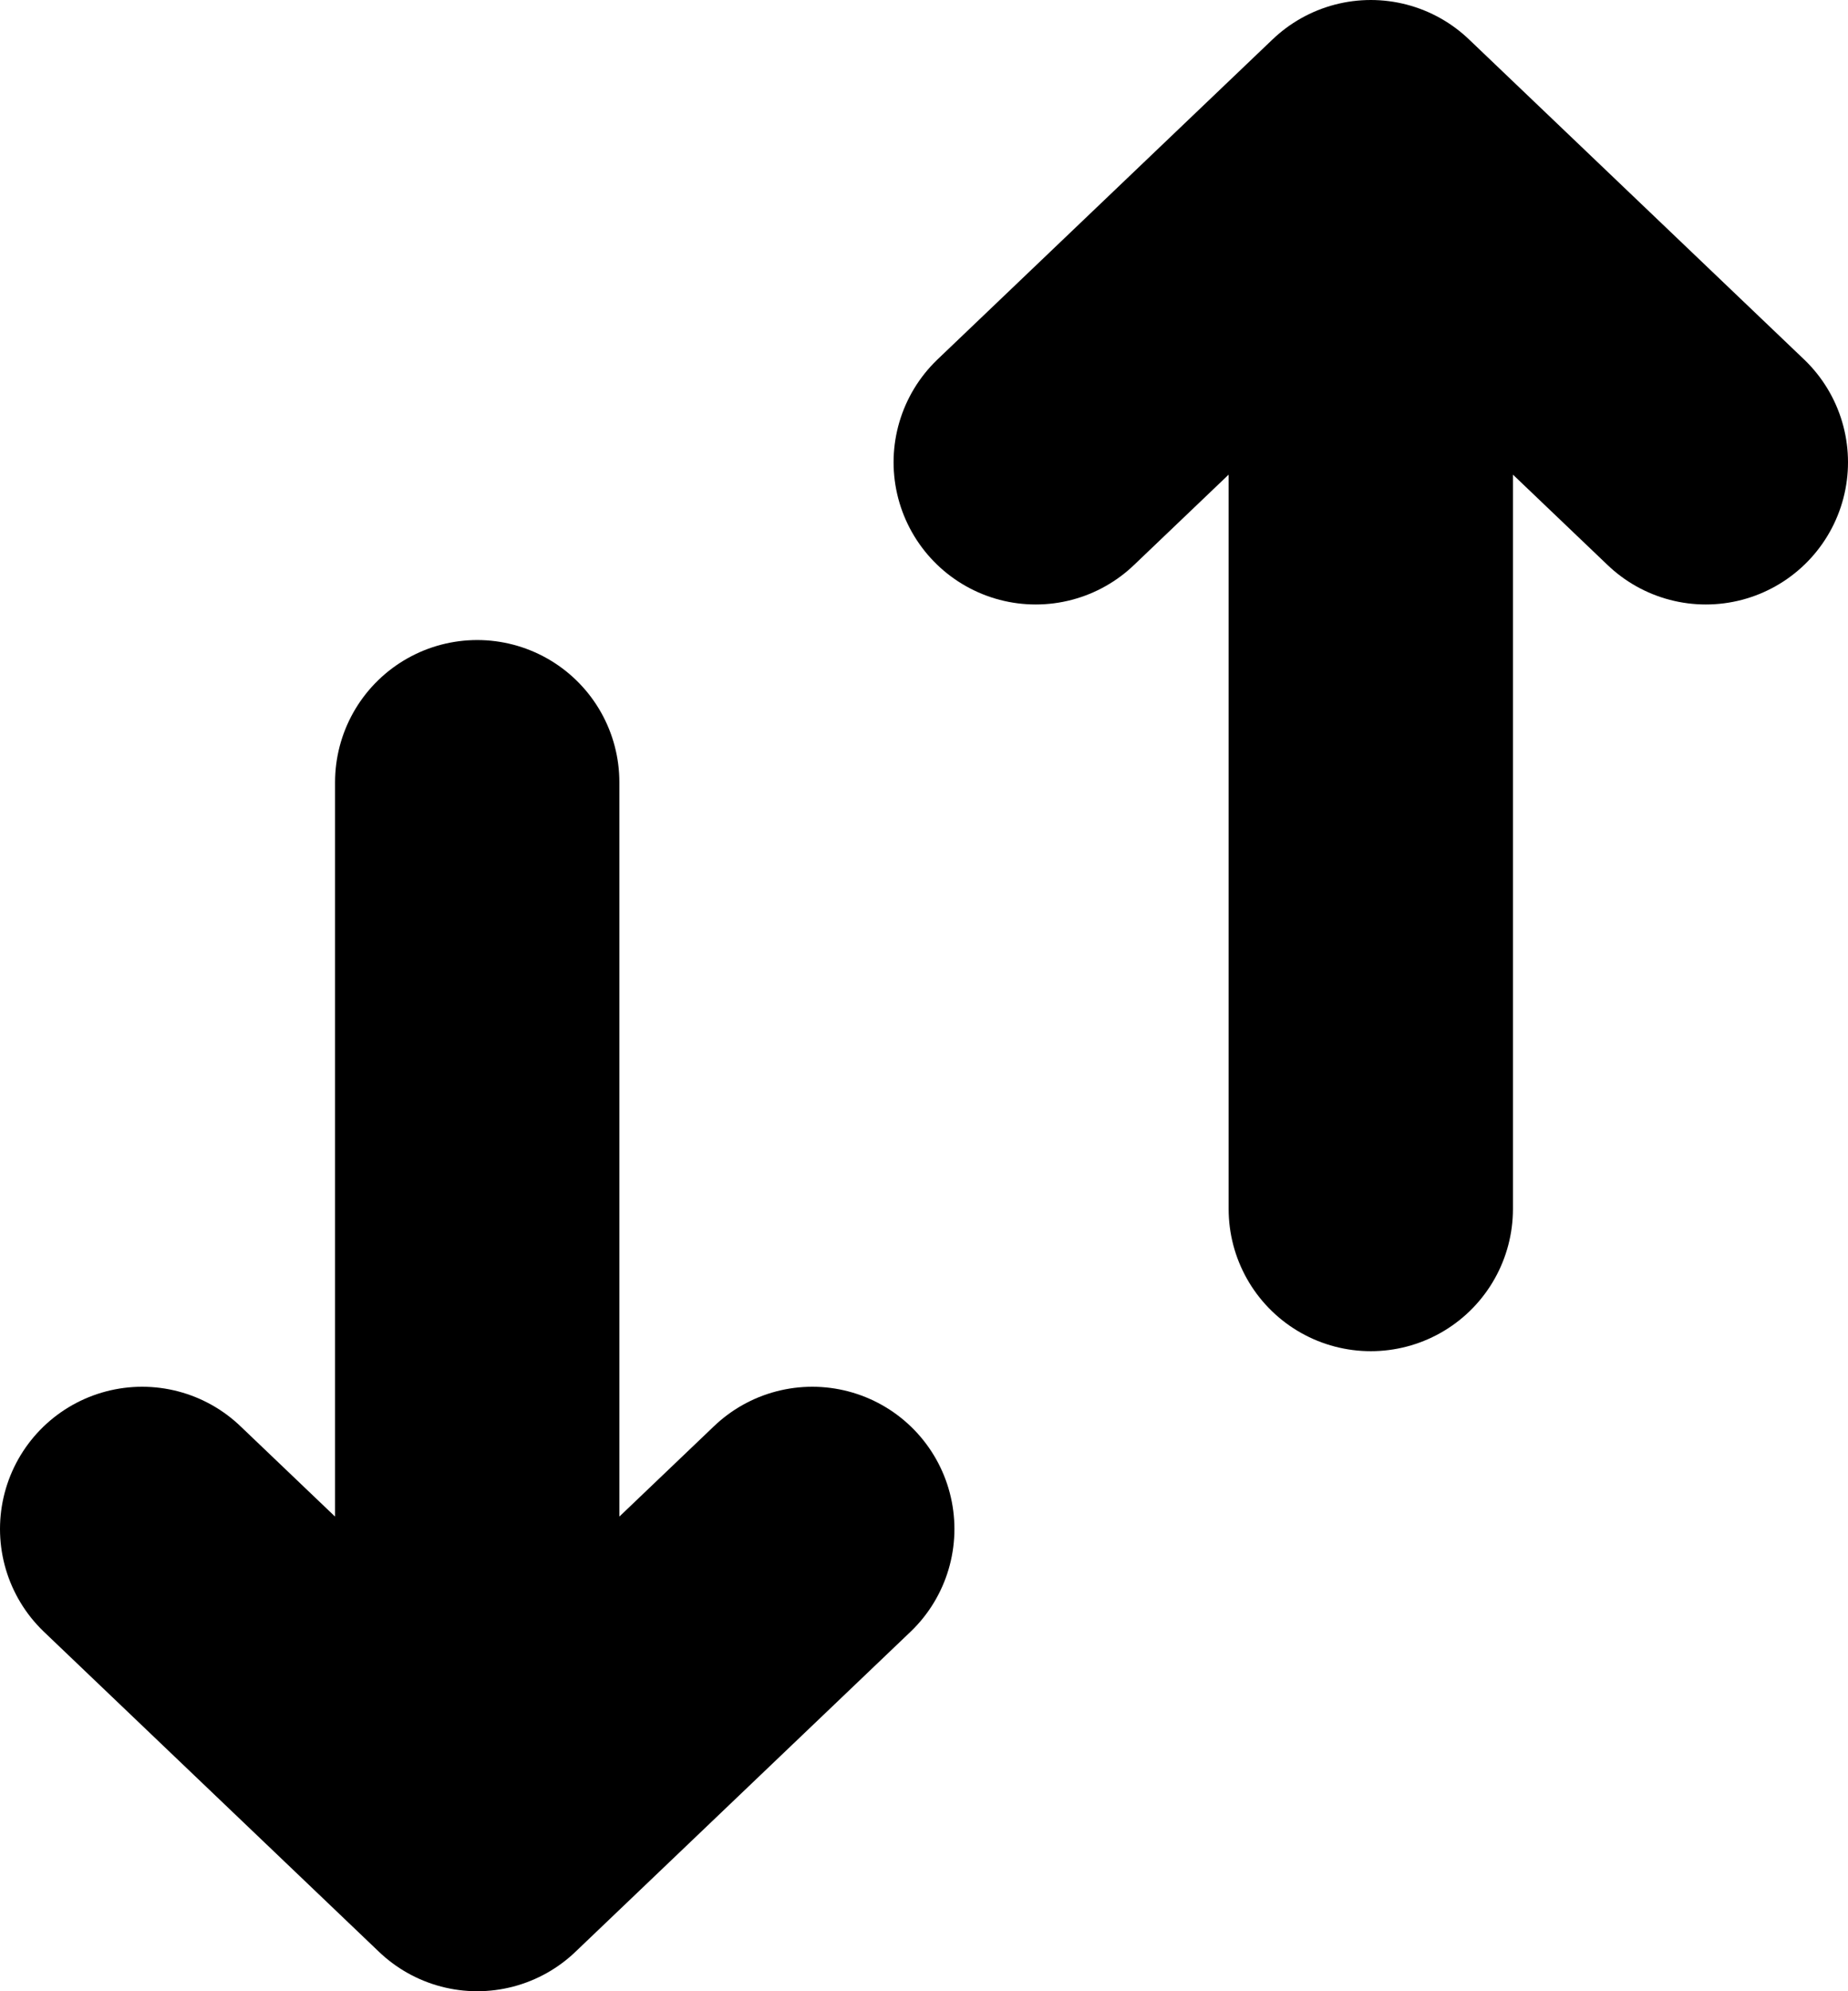 <svg width="13" height="14" viewBox="0 0 13 14" fill="none" xmlns="http://www.w3.org/2000/svg">
<path d="M3.357 13V5.5M3.357 13L1 10.75M3.357 13L5.714 10.75M9.643 1V8.5M9.643 1L12 3.25M9.643 1L7.286 3.25" stroke="black" stroke-width="2" stroke-linecap="round" stroke-linejoin="round"/>
</svg>
